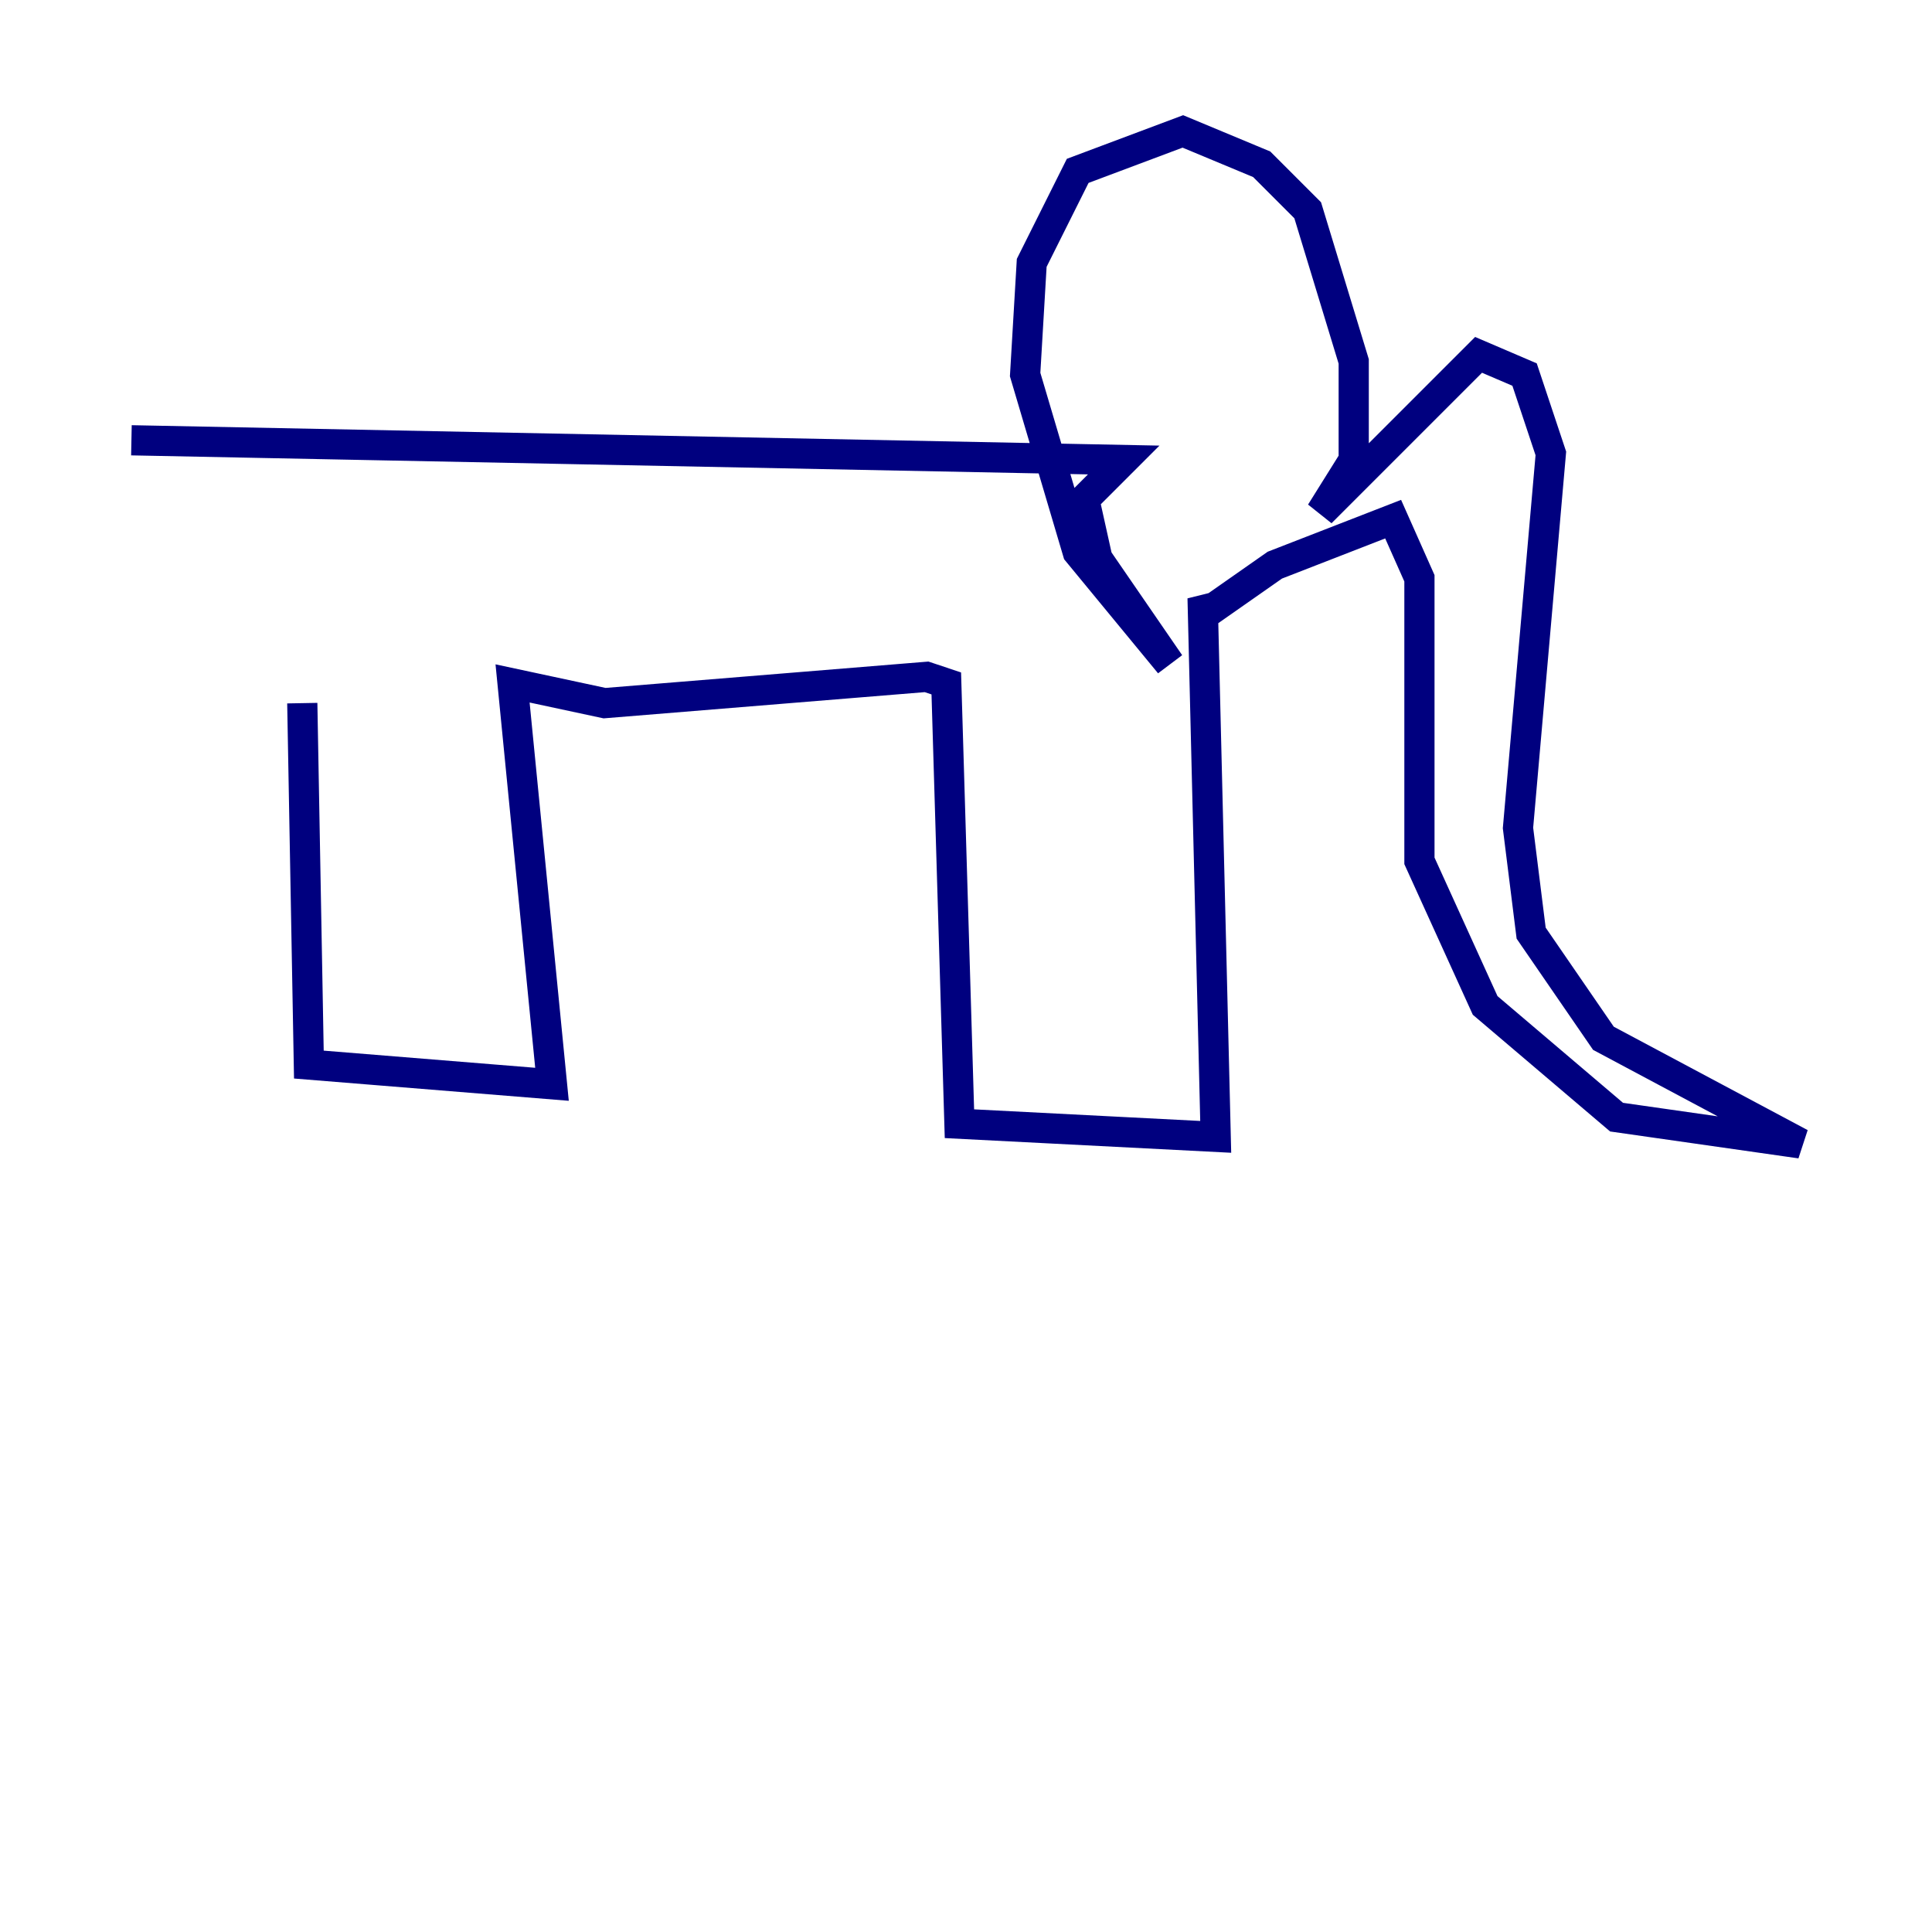 <?xml version="1.0" encoding="utf-8" ?>
<svg baseProfile="tiny" height="128" version="1.2" viewBox="0,0,128,128" width="128" xmlns="http://www.w3.org/2000/svg" xmlns:ev="http://www.w3.org/2001/xml-events" xmlns:xlink="http://www.w3.org/1999/xlink"><defs /><polyline fill="none" points="20.027,46.585 20.463,70.531 36.571,71.837 33.959,45.279 40.054,46.585 61.388,44.843 62.694,45.279 63.565,74.449 80.544,75.32 79.674,39.619 80.109,40.49 84.463,37.442 92.299,34.395 94.041,38.313 94.041,57.034 98.395,66.612 107.102,74.014 119.293,75.755 106.231,68.789 101.442,61.823 100.571,54.857 102.748,30.041 101.007,24.816 97.959,23.51 87.51,33.959 89.687,30.476 89.687,23.946 86.639,13.932 83.592,10.884 78.367,8.707 71.401,11.32 68.354,17.415 67.918,24.816 71.401,36.571 77.497,43.973 72.707,37.007 71.837,33.088 74.449,30.476 8.707,29.17" stroke="#00007f" stroke-width="2" /></svg>